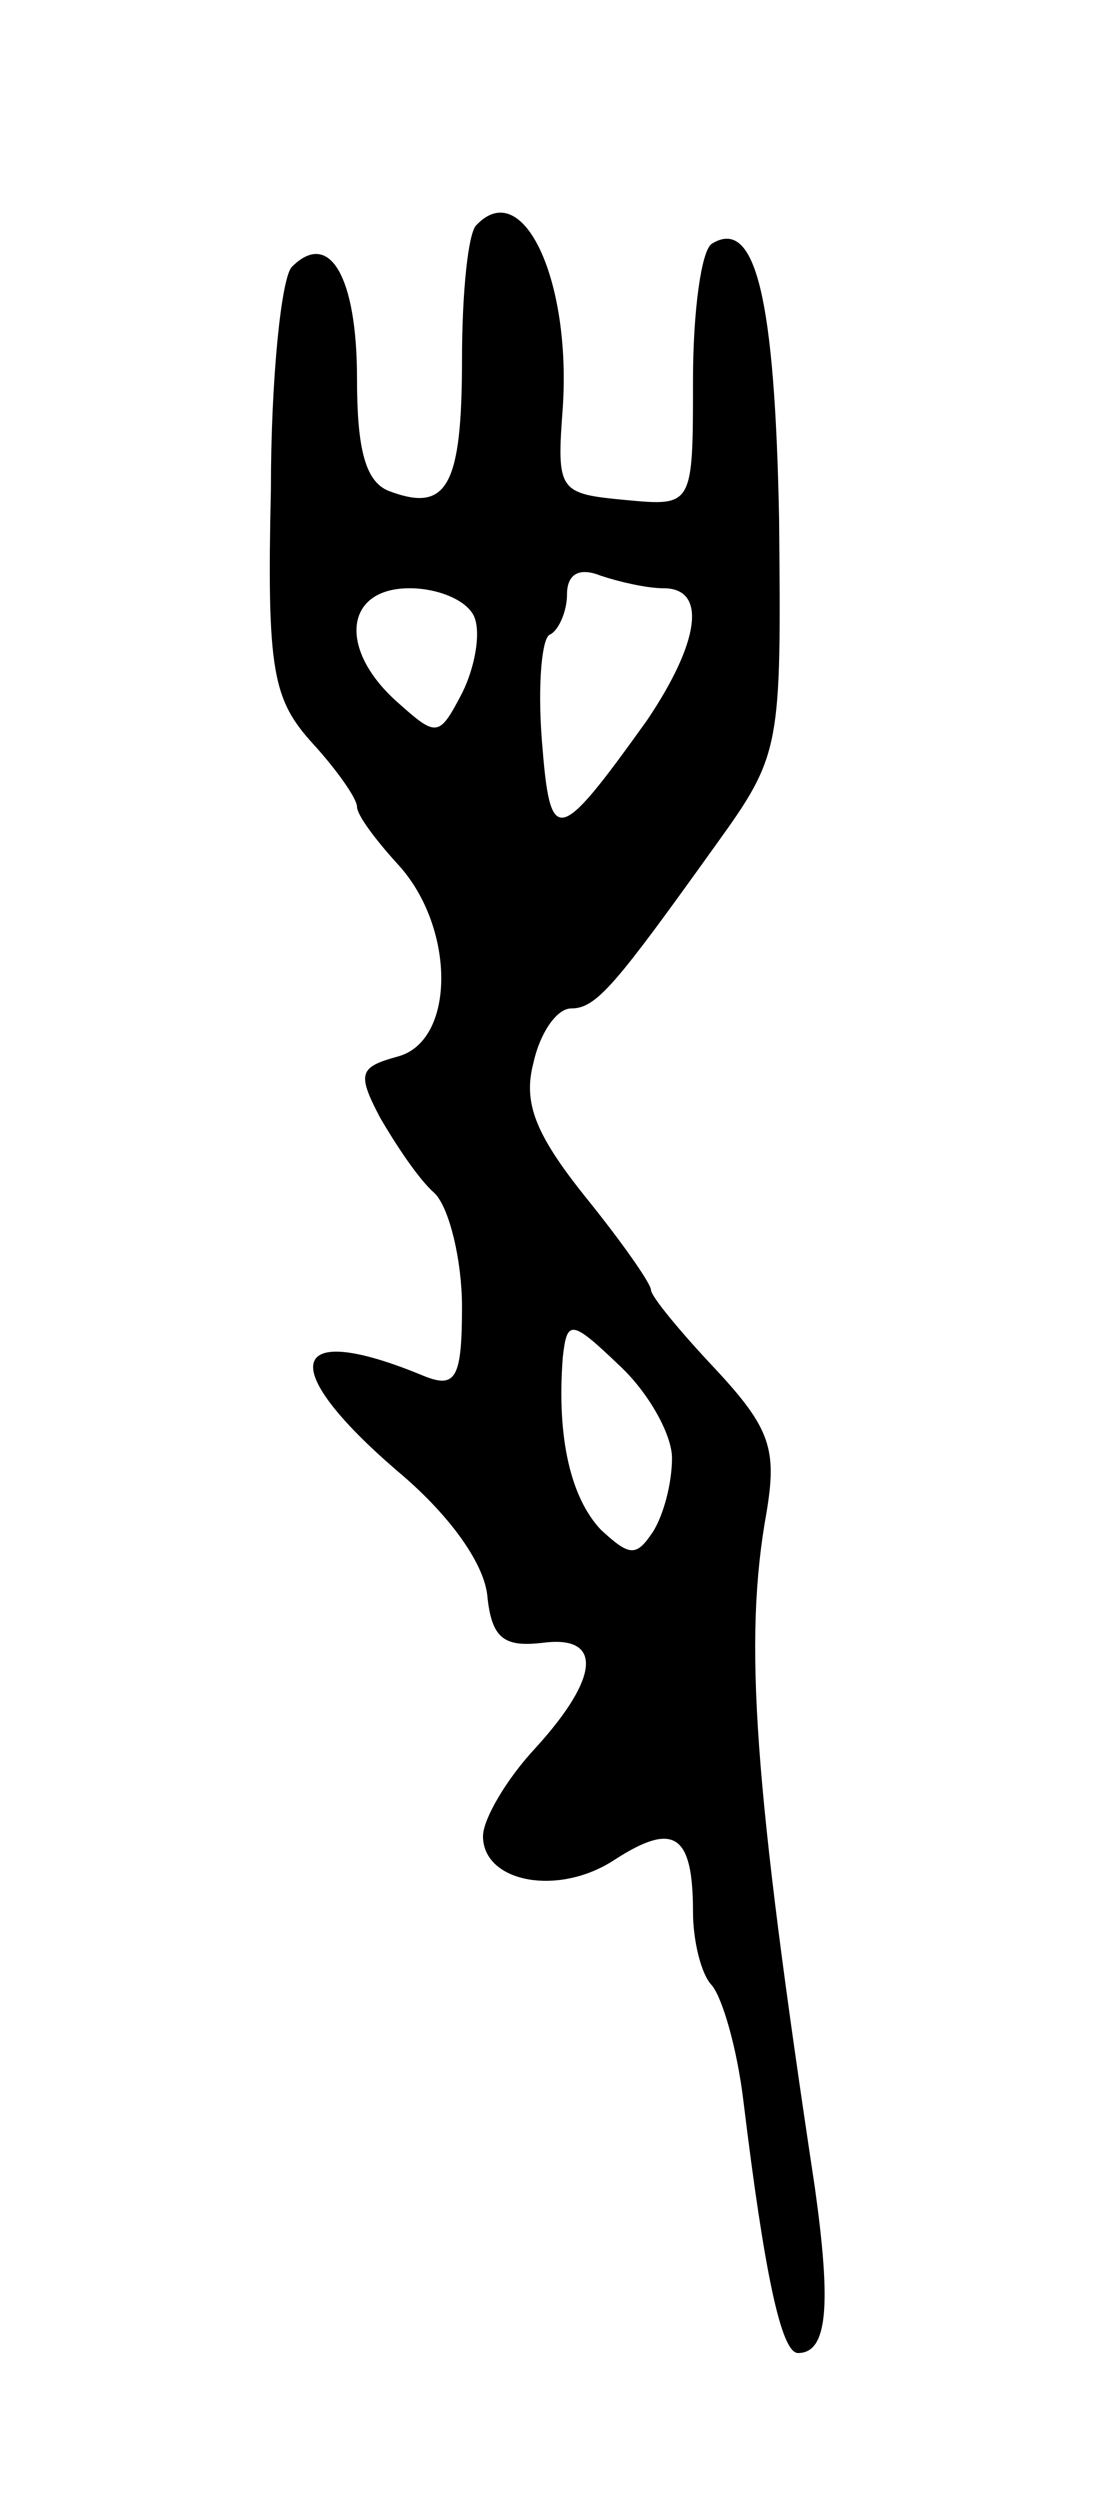 <svg version="1.0" xmlns="http://www.w3.org/2000/svg"
 width="53pt" height="119pt" viewBox="0 0 53 119"
 preserveAspectRatio="xMidYMid meet">
<g transform="translate(0,119) scale(0.1,-0.1)"
fill="#000000" stroke="none">
<path d="M227 1083 c-4 -3 -7 -32 -7 -64 0 -60 -7 -73 -34 -63 -12 4 -16 20
-16 54 0 48 -13 71 -31 53 -5 -5 -10 -53 -10 -106 -2 -87 1 -100 20 -121 11
-12 21 -26 21 -30 0 -4 9 -16 20 -28 27 -30 27 -84 -1 -91 -18 -5 -19 -8 -8
-29 7 -12 18 -29 26 -36 7 -7 13 -32 13 -54 0 -34 -3 -39 -18 -33 -65 27 -71
5 -13 -45 24 -20 41 -43 43 -59 2 -21 8 -25 26 -23 29 4 28 -16 -3 -50 -14
-15 -25 -34 -25 -42 0 -22 36 -29 63 -11 28 18 37 12 37 -25 0 -14 4 -30 9
-35 5 -6 12 -30 15 -55 10 -82 18 -120 26 -120 14 0 16 22 8 79 -29 192 -34
260 -23 321 5 30 2 40 -24 68 -17 18 -31 35 -31 38 0 3 -14 23 -31 44 -24 30
-30 45 -25 64 3 14 11 26 18 26 12 0 21 11 69 78 31 43 31 46 30 155 -2 104
-11 144 -32 131 -5 -3 -9 -32 -9 -65 0 -60 0 -60 -32 -57 -32 3 -33 4 -30 44
4 61 -19 110 -41 87z m89 -173 c21 0 17 -26 -8 -63 -43 -60 -46 -60 -50 -9 -2
26 0 49 4 50 4 2 8 11 8 19 0 10 6 13 16 9 9 -3 22 -6 30 -6z m-90 -14 c3 -8
0 -24 -6 -36 -11 -21 -12 -21 -31 -4 -28 25 -25 54 6 54 14 0 28 -6 31 -14z
m94 -400 c0 -12 -4 -27 -9 -35 -8 -12 -11 -12 -25 1 -14 15 -21 43 -18 82 2
18 4 18 27 -4 14 -13 25 -33 25 -44z"/>
</g>
</svg>
